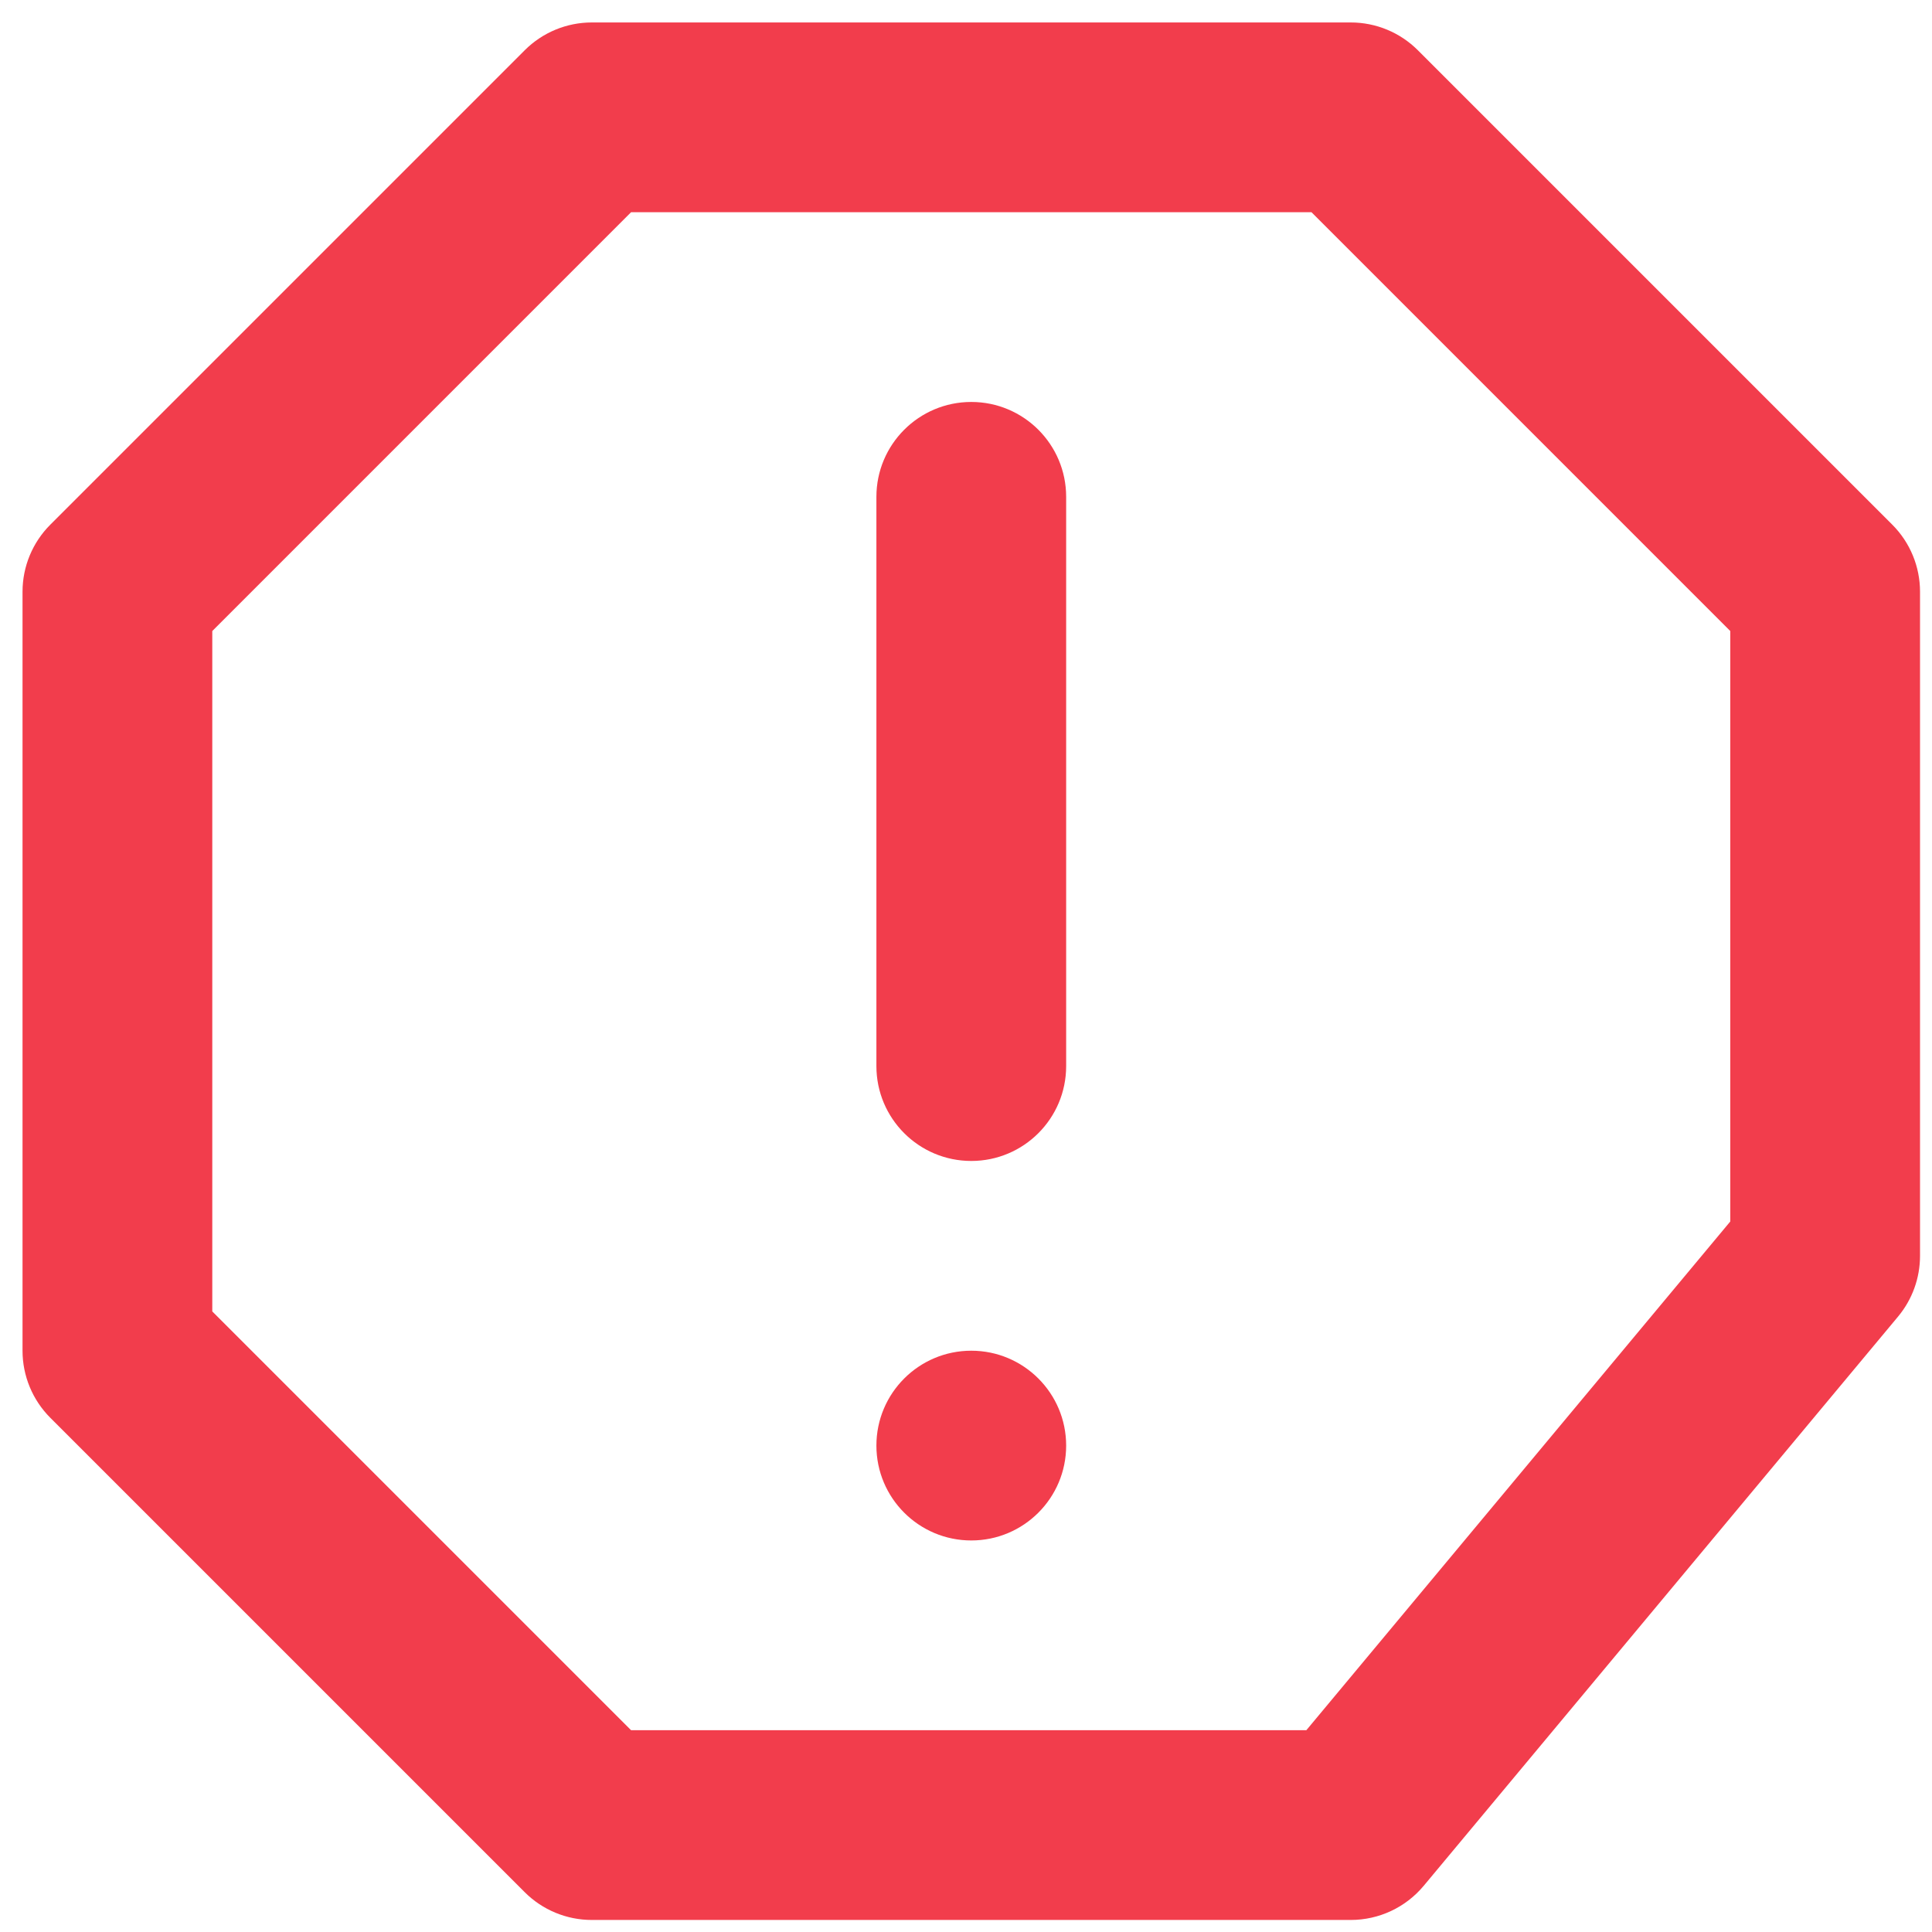<svg width="56" height="56" viewBox="0 0 56 56" fill="none" xmlns="http://www.w3.org/2000/svg">
<path fill-rule="evenodd" clip-rule="evenodd" d="M39.153 0.651C39.883 0.651 40.582 0.941 41.098 1.457L54.848 15.207C55.364 15.723 55.653 16.422 55.653 17.151V36.401C55.653 37.045 55.428 37.668 55.016 38.162L41.266 54.662C40.743 55.289 39.969 55.651 39.153 55.651H17.153C16.424 55.651 15.725 55.362 15.209 54.846L1.459 41.096C0.943 40.58 0.653 39.881 0.653 39.151V17.151C0.653 16.422 0.943 15.723 1.459 15.207L15.209 1.457C15.725 0.941 16.424 0.651 17.153 0.651H39.153ZM38.014 6.151H18.292L6.153 18.291V38.012L18.292 50.151H37.865L50.153 35.406V18.291L38.014 6.151ZM28.153 39.151C29.672 39.151 30.903 40.383 30.903 41.901C30.903 43.42 29.672 44.651 28.153 44.651C26.634 44.651 25.403 43.42 25.403 41.901C25.403 40.383 26.634 39.151 28.153 39.151ZM28.153 11.651C29.672 11.651 30.903 12.883 30.903 14.401V30.901C30.903 32.42 29.672 33.651 28.153 33.651C26.634 33.651 25.403 32.42 25.403 30.901V14.401C25.403 12.883 26.634 11.651 28.153 11.651Z" fill="#F23D4C"/>
</svg>
